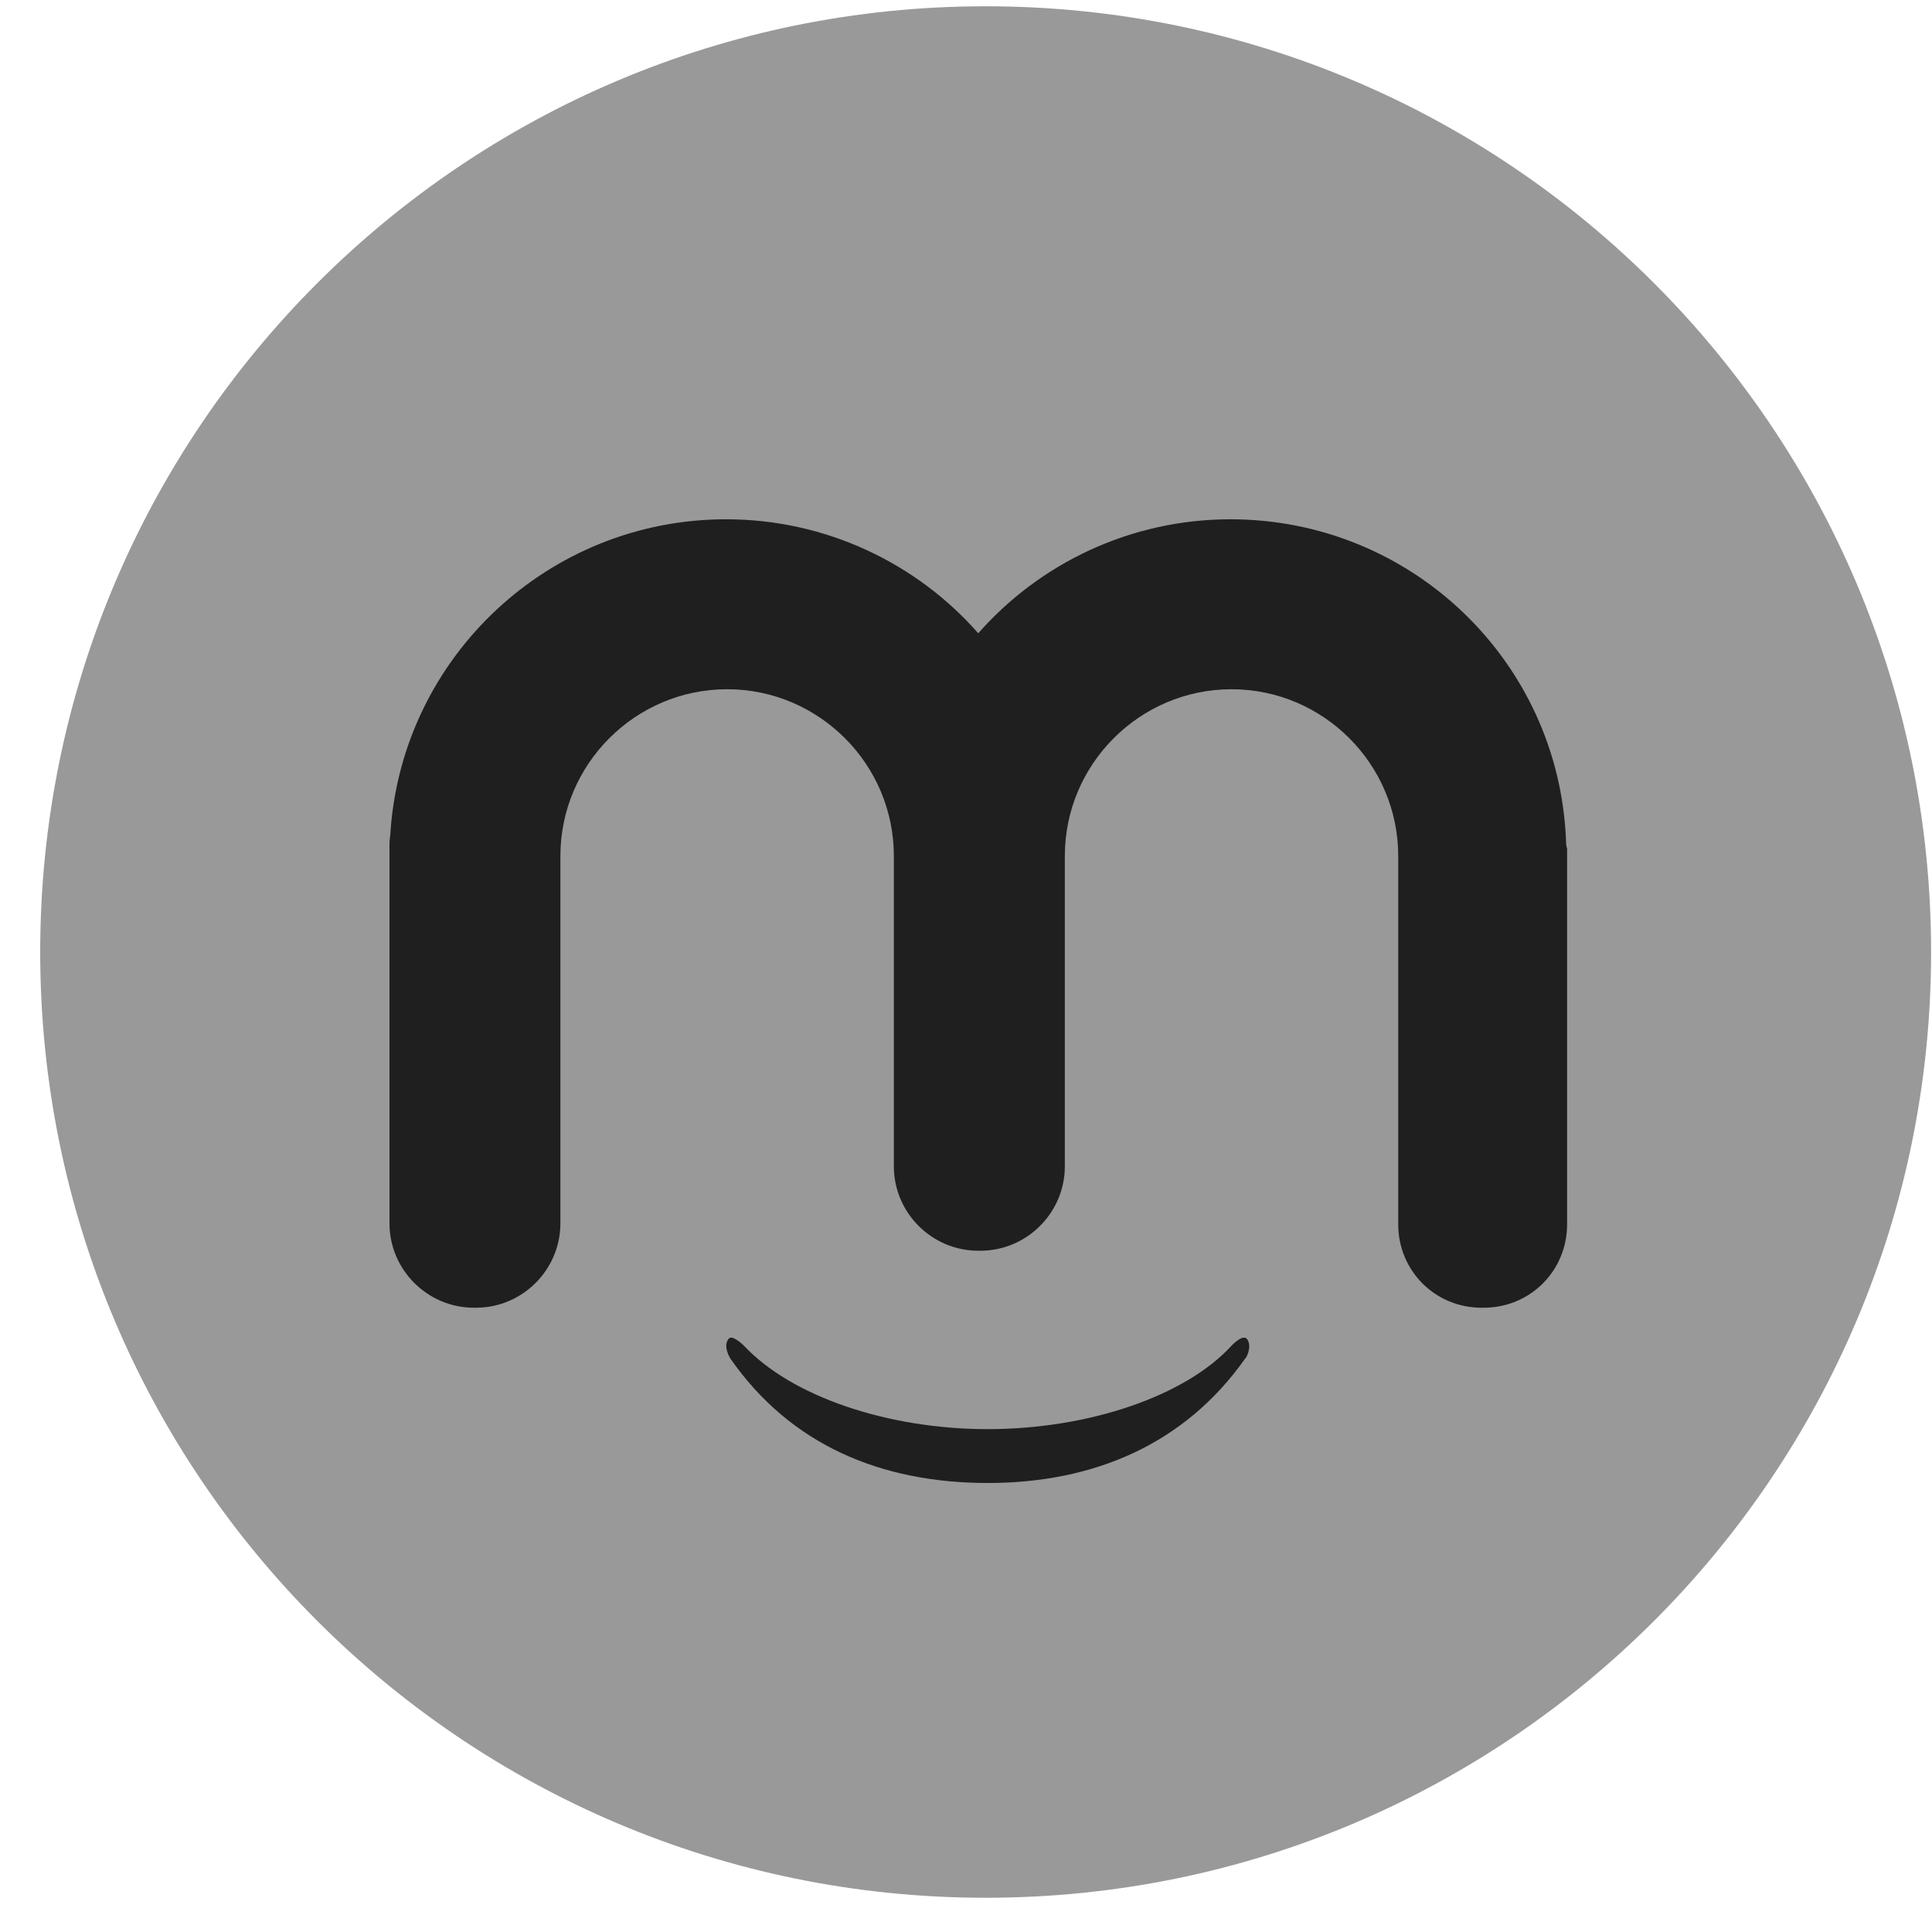 <svg xmlns="http://www.w3.org/2000/svg" width="32" height="32" viewBox="0 0 32 32" fill="none">
	<path d="M16.326 31.433C24.974 31.433 31.985 24.42 31.985 15.769C31.985 7.118 24.974 0.104 16.326 0.104C7.677 0.104 0.666 7.118 0.666 15.769C0.666 24.42 7.677 31.433 16.326 31.433Z" fill="#999999" />
	<path d="M25.938 13.916C25.816 10.944 23.369 8.601 20.38 8.601C18.72 8.601 17.217 9.335 16.203 10.489C15.19 9.335 13.687 8.601 12.026 8.601C9.09 8.601 6.678 10.874 6.469 13.758C6.469 13.828 6.451 13.898 6.451 13.968V20.262C6.451 21.031 7.08 21.66 7.849 21.66H7.884C8.653 21.66 9.282 21.031 9.282 20.262V14.178C9.282 12.657 10.523 11.416 12.044 11.416C13.564 11.416 14.805 12.657 14.805 14.178V19.318C14.805 20.087 15.434 20.716 16.203 20.716H16.238C17.007 20.716 17.637 20.087 17.637 19.318V14.178C17.637 12.657 18.877 11.416 20.398 11.416C21.918 11.416 23.159 12.657 23.159 14.178V20.279C23.159 21.049 23.771 21.66 24.54 21.66H24.575C25.344 21.66 25.956 21.049 25.956 20.279V14.056C25.938 14.003 25.938 13.951 25.938 13.916Z" fill="#1F1F1F" />
	<path d="M20.66 22.185C20.59 22.08 20.397 22.29 20.397 22.29C19.628 23.129 18.02 23.671 16.36 23.671C14.7 23.671 13.109 23.129 12.323 22.29C12.323 22.29 12.113 22.08 12.061 22.185C11.973 22.308 12.096 22.5 12.096 22.5C13.092 23.933 14.595 24.563 16.36 24.563C18.125 24.563 19.628 23.916 20.625 22.5C20.625 22.517 20.747 22.325 20.66 22.185Z" fill="#1F1F1F" />
</svg>